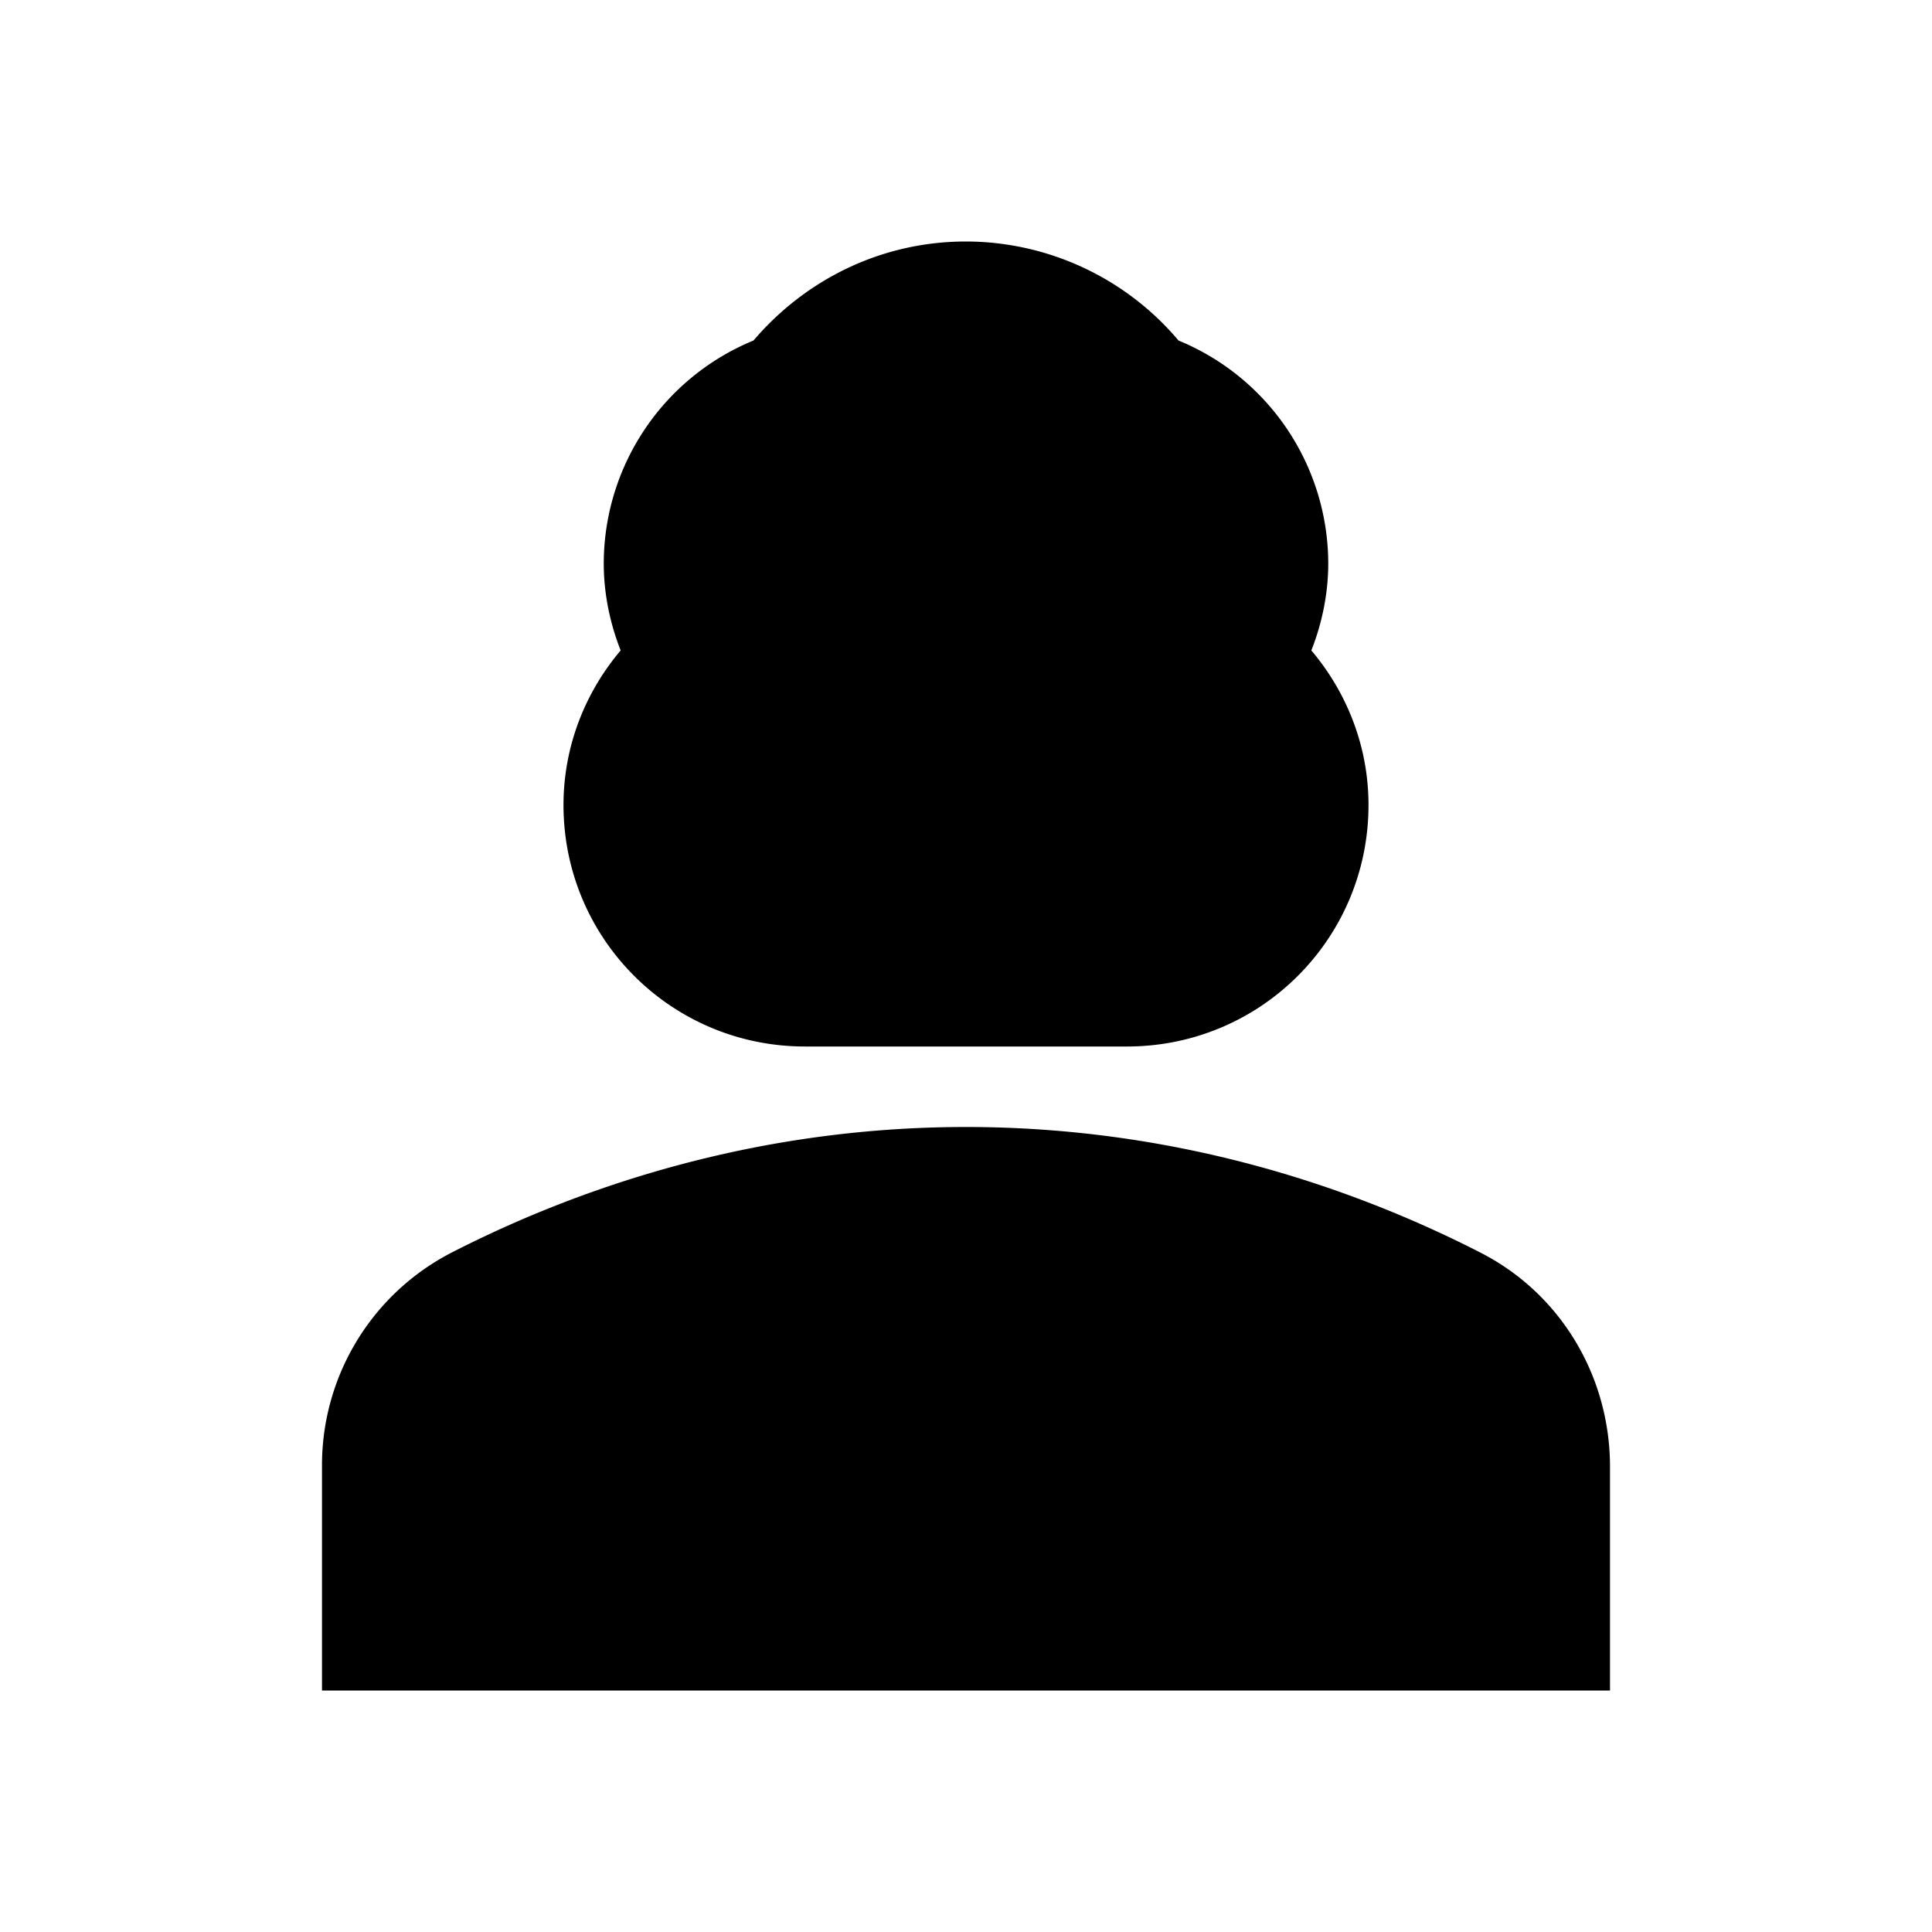 <svg xmlns="http://www.w3.org/2000/svg" width="24" height="24" viewBox="0 0 24 24" fill='currentColor'><path d="M18.39 15.56C16.71 14.7 14.53 14 12 14s-4.71.7-6.39 1.56A2.97 2.97 0 0 0 4 18.22V21h16v-2.78c0-1.12-.61-2.15-1.61-2.66M10 13h4c1.66 0 3-1.34 3-3 0-.73-.27-1.4-.71-1.92.13-.33.21-.7.21-1.08a3 3 0 0 0-1.86-2.77A3.46 3.46 0 0 0 12 3c-1.06 0-2 .48-2.64 1.23A3 3 0 0 0 7.5 7c0 .38.08.75.21 1.08C7.27 8.6 7 9.27 7 10c0 1.66 1.34 3 3 3"/></svg>